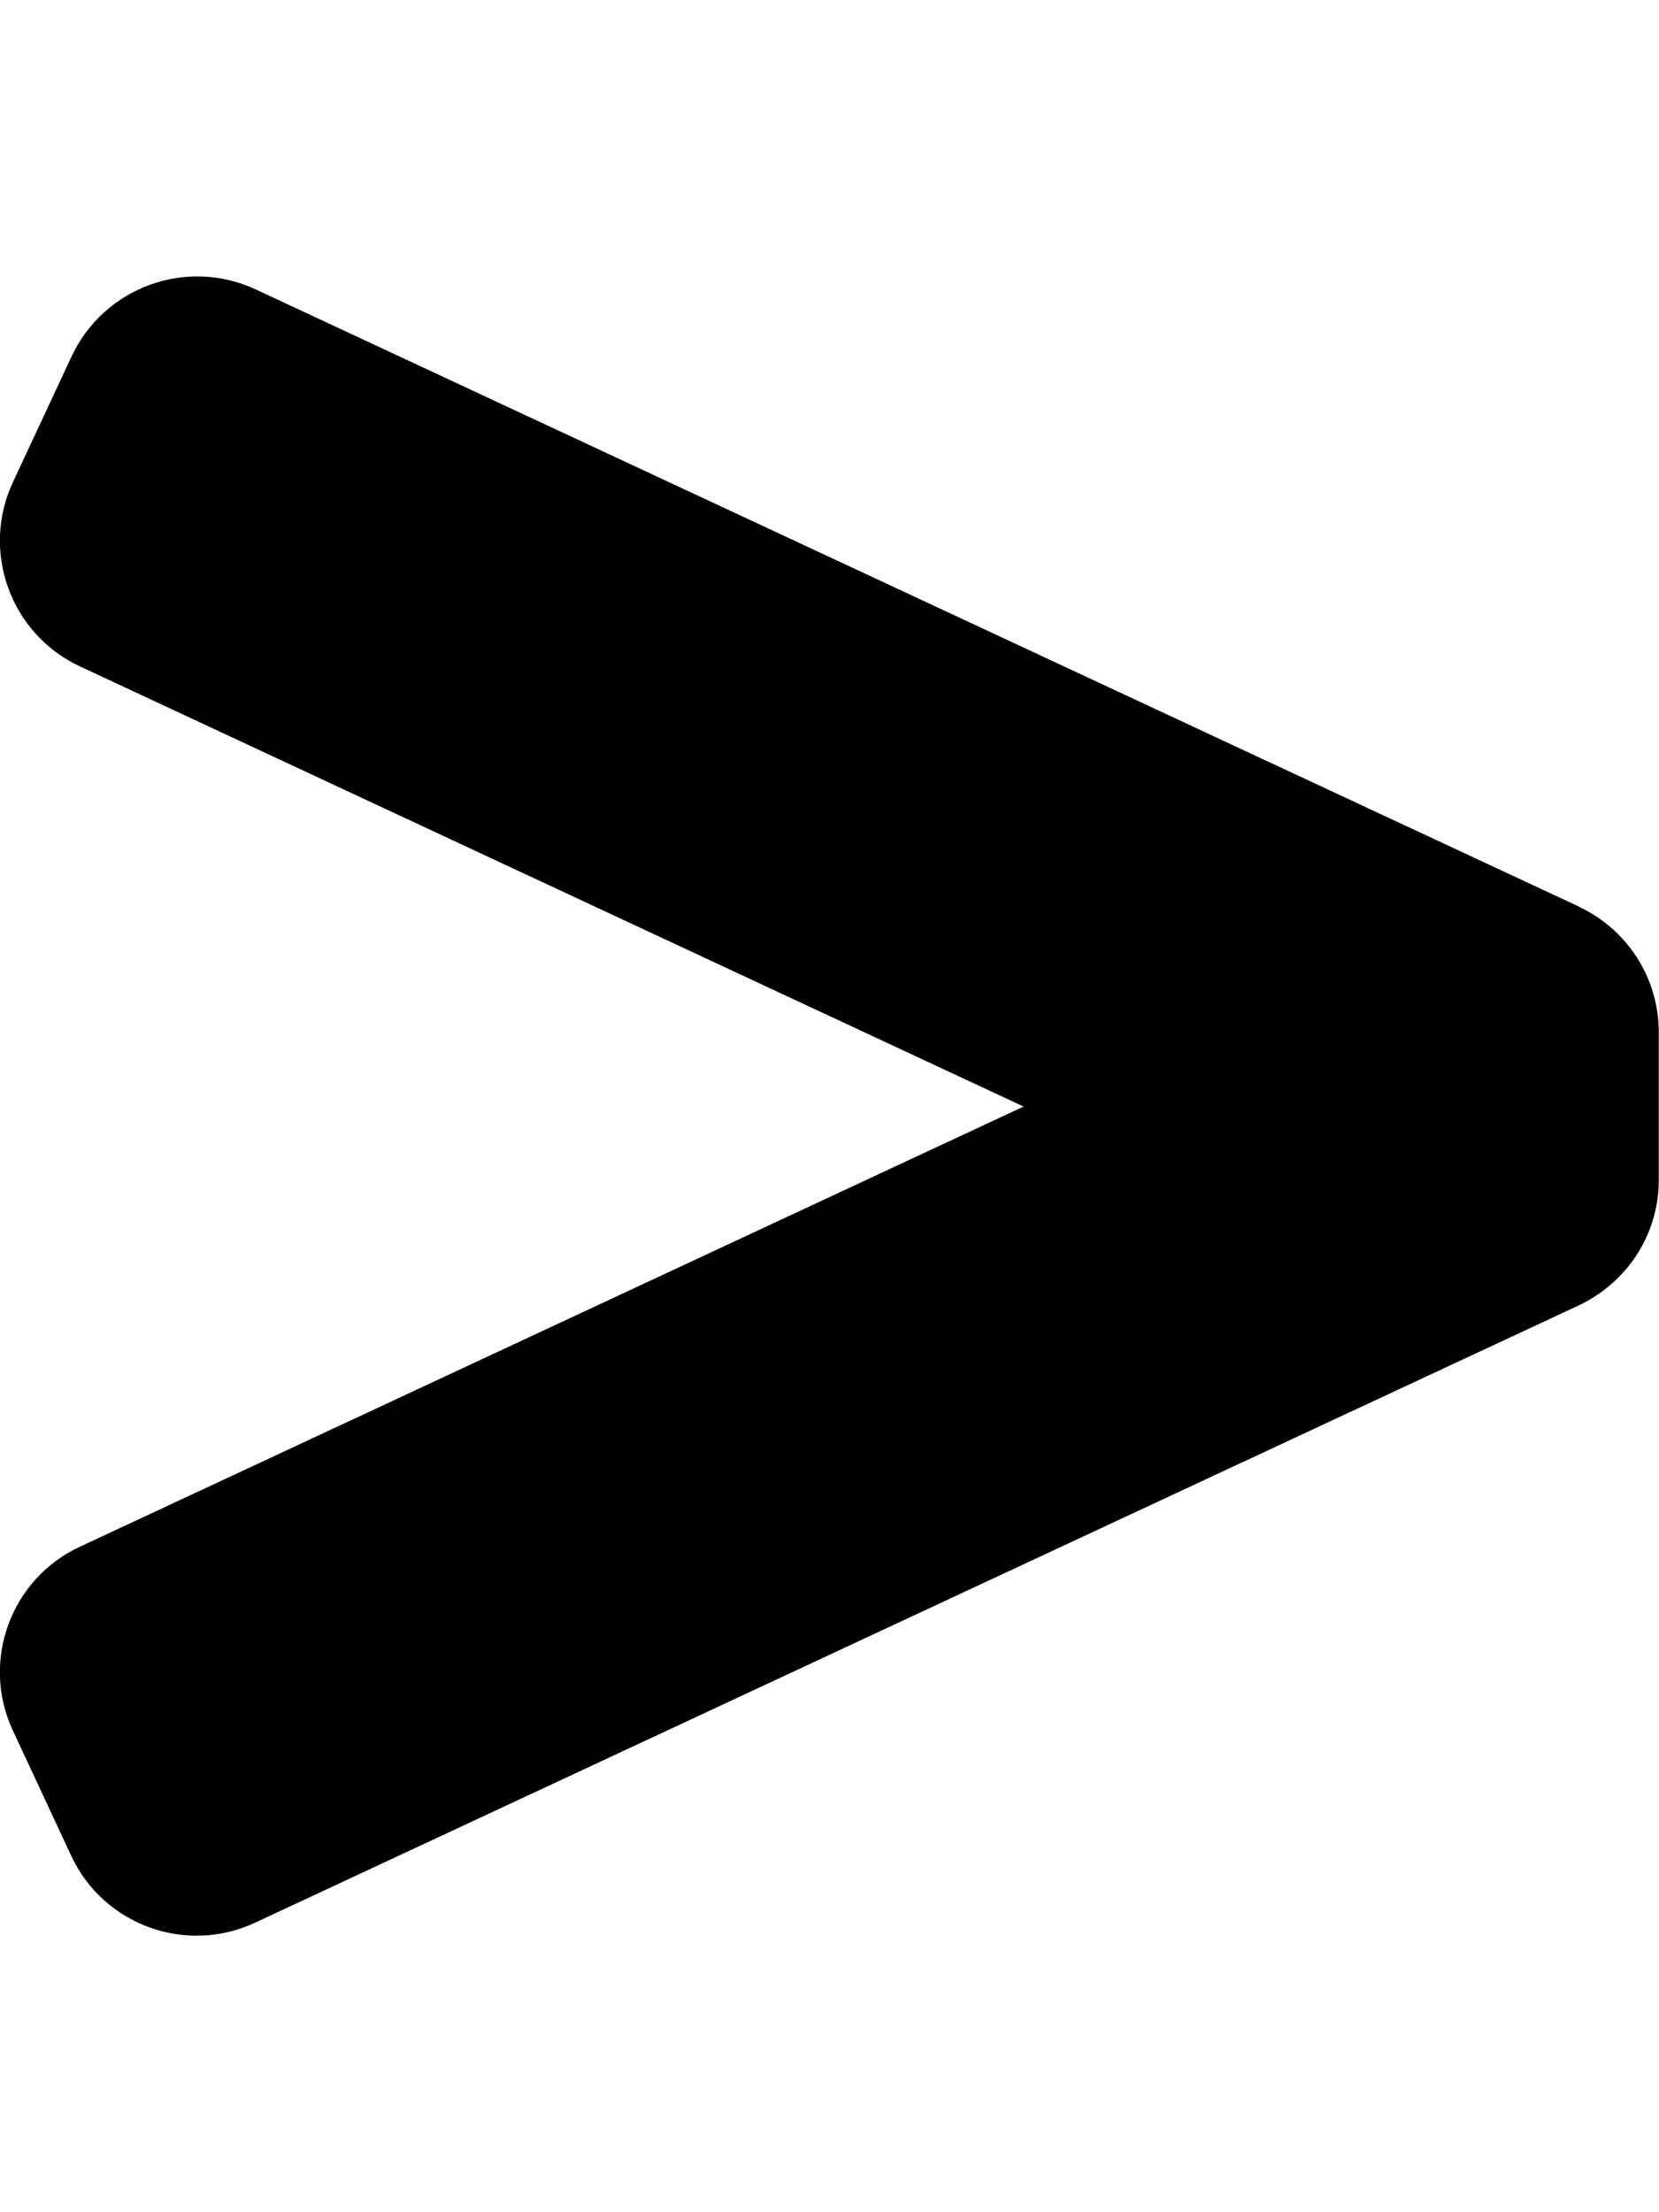 <!-- Generated by IcoMoon.io -->
<svg version="1.1" xmlns="http://www.w3.org/2000/svg" width="15" height="20" viewBox="0 0 15 20">
<title>greater-than</title>
<path d="M14.278 8.197l-11.965-5.58c-0.627-0.293-1.373-0.021-1.666 0.606l-0.53 1.136c-0.293 0.627-0.021 1.373 0.606 1.666l8.532 3.979-8.534 3.98c-0.626 0.292-0.896 1.036-0.605 1.661l0.528 1.133c0.292 0.626 1.036 0.896 1.661 0.605l11.971-5.582c0.43-0.204 0.722-0.634 0.722-1.133v-1.337c-0-0.486-0.282-0.928-0.722-1.133z"></path>
</svg>
